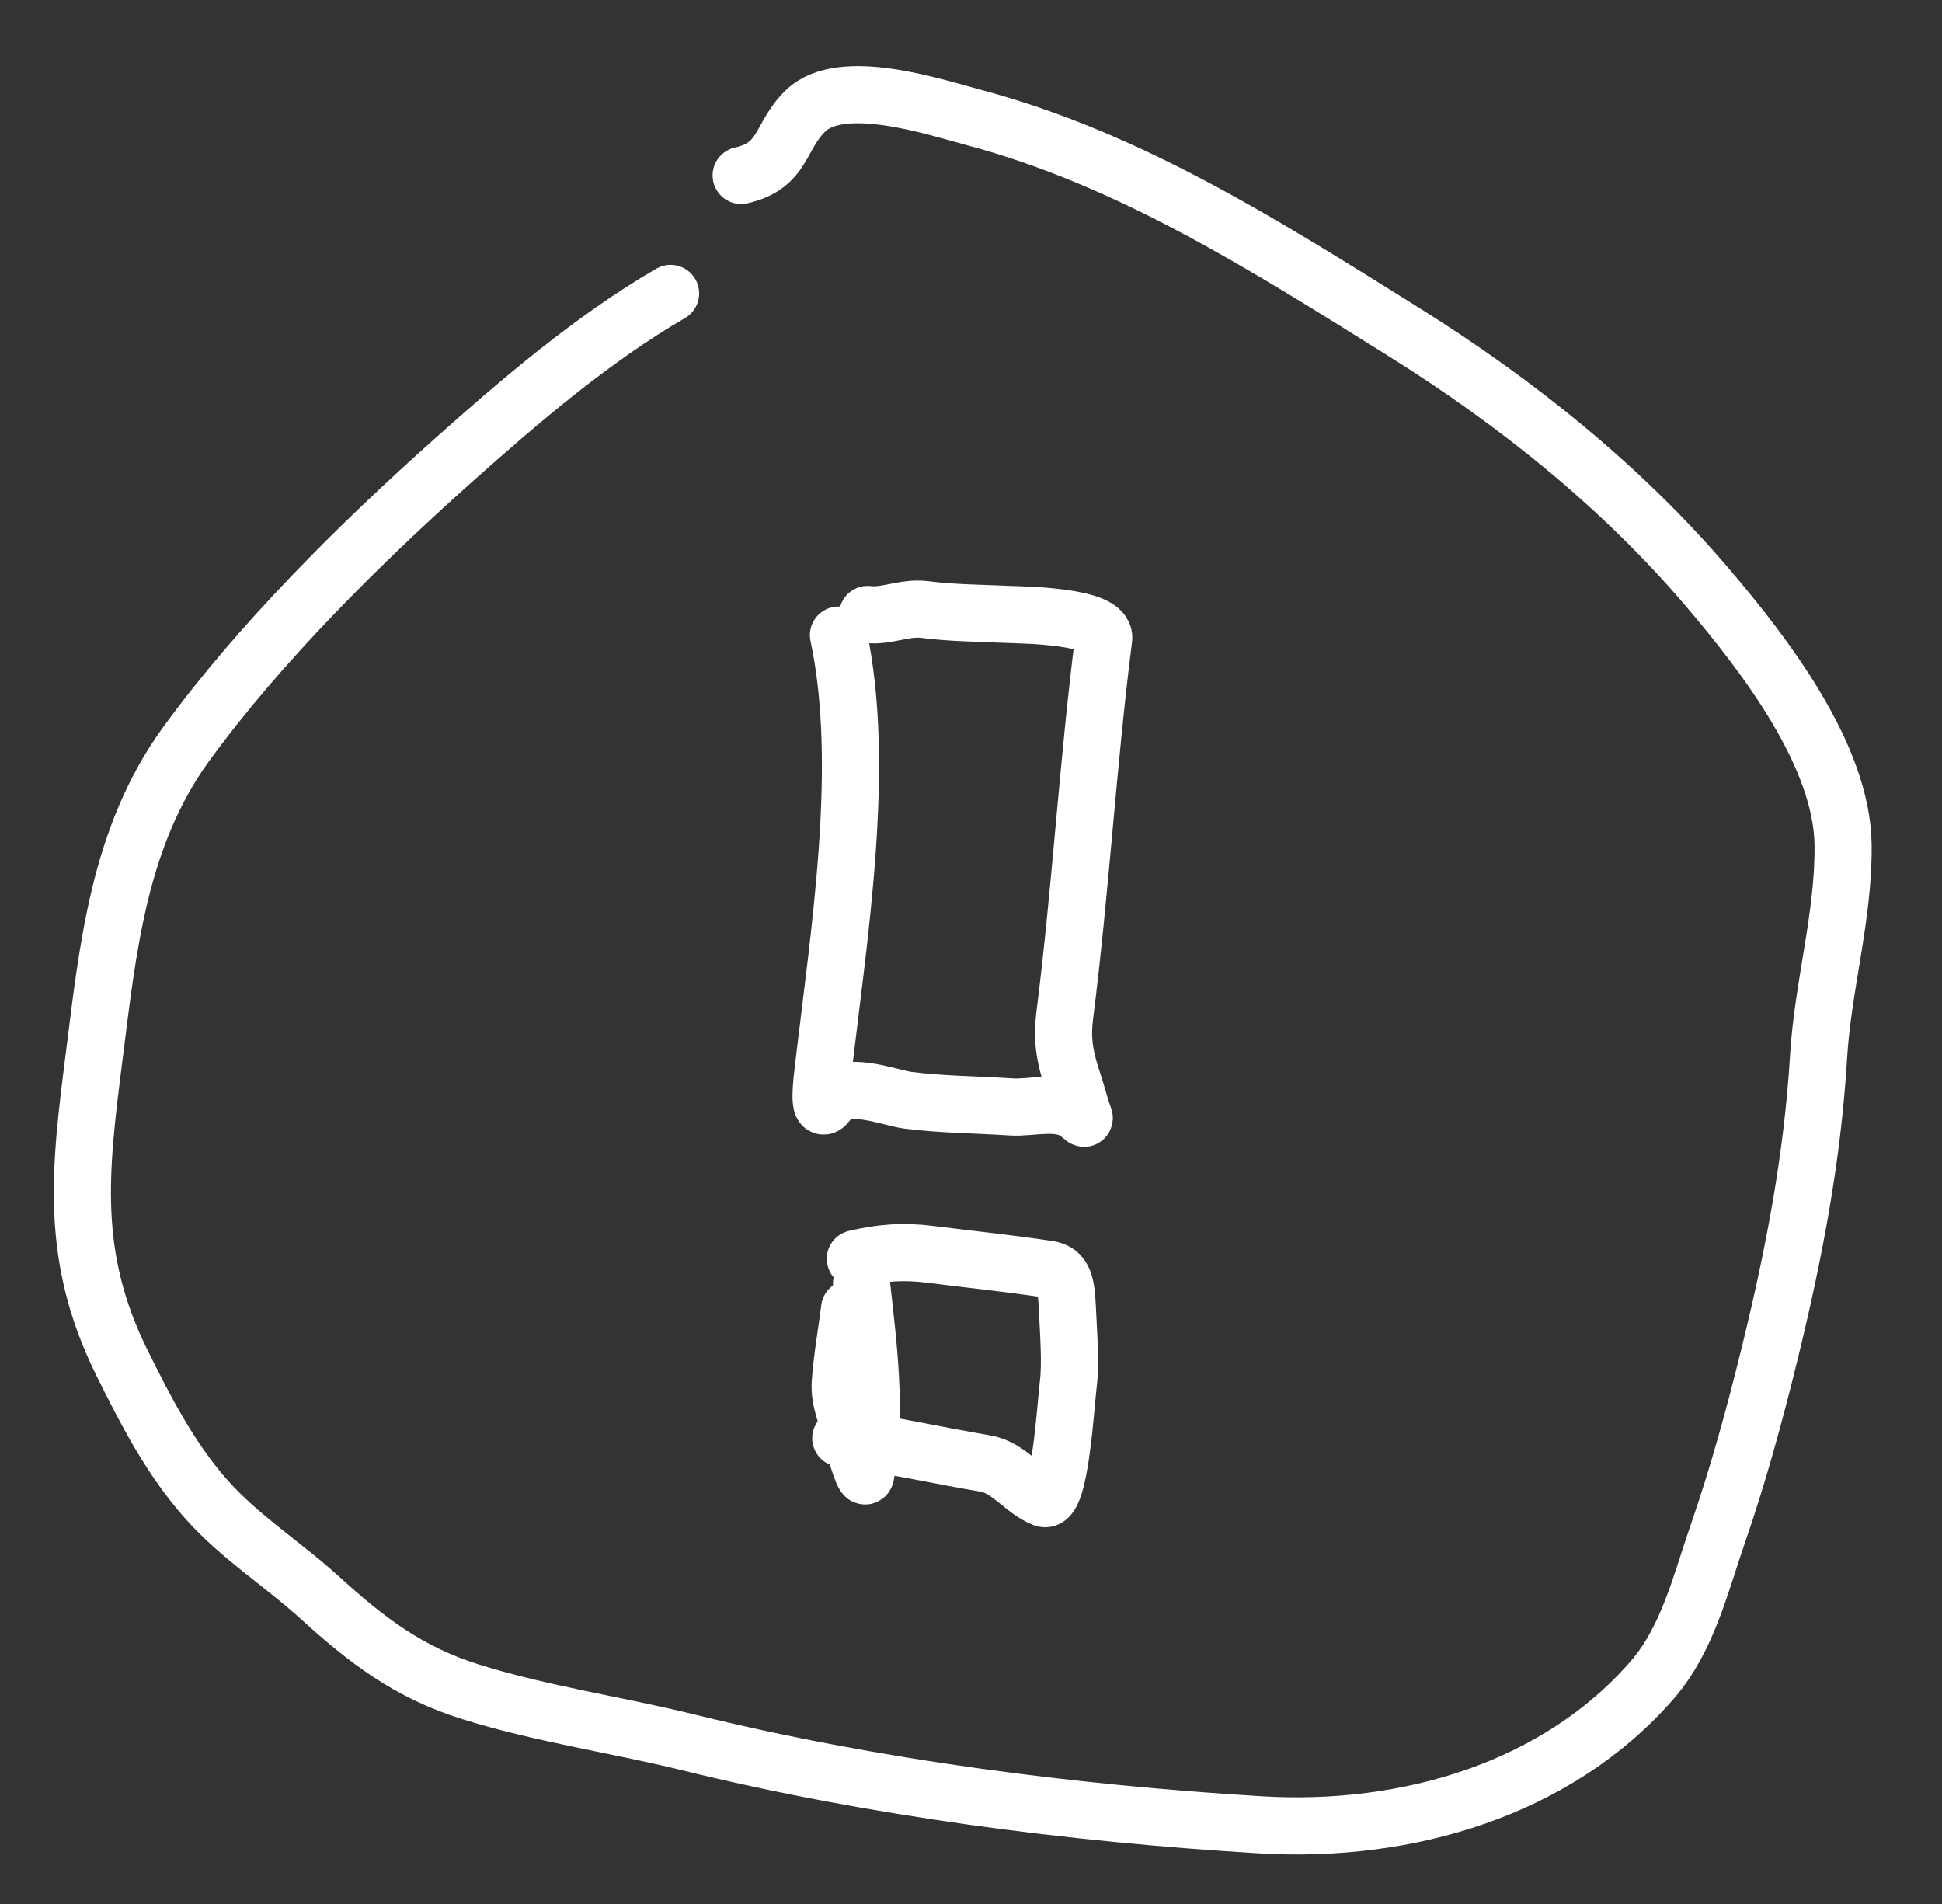 <svg width="102" height="100" viewBox="0 0 102 100" fill="none" xmlns="http://www.w3.org/2000/svg">
<rect x="0" y="0" width="102" height="100" fill="#333333" stroke="none"/>
<path d="M35.221 15.41C31.104 17.802 27.275 21.086 23.804 24.183C18.854 28.599 13.635 33.784 9.786 39.069C6.234 43.947 5.665 49.813 4.941 55.526C4.192 61.433 3.628 65.969 6.398 71.559C7.631 74.049 8.929 76.589 10.824 78.73C12.583 80.719 14.834 82.128 16.8 83.913C19.248 86.136 21.438 87.832 24.733 88.862C28.449 90.024 32.376 90.582 36.162 91.515C45.822 93.894 56.255 95.243 66.203 95.841C73.948 96.307 81.82 93.946 86.784 88.23C88.64 86.092 89.313 83.193 90.202 80.628C91.294 77.475 92.165 74.285 92.957 71.053C94.225 65.88 95.201 60.797 95.518 55.492C95.74 51.786 96.849 48.1 96.805 44.379C96.75 39.681 92.722 34.429 89.694 30.869C85.203 25.59 79.656 21.128 73.635 17.373C66.6 12.985 59.38 8.36 51.159 6.173C49.105 5.627 44.219 3.987 42.32 5.812C40.921 7.156 41.215 8.693 38.927 9.214" stroke="white" stroke-width="3" stroke-linecap="round"/>
<path d="M44.038 33.356C45.507 40.233 44.062 49.088 43.232 56.228C43.197 56.523 42.894 58.786 43.488 57.876C44.293 56.641 46.699 57.662 47.685 57.787C49.492 58.016 51.314 58.021 53.132 58.14C54.147 58.206 55.589 57.761 56.521 58.41C57.143 58.843 56.98 58.971 56.706 57.972C56.267 56.372 55.675 55.298 55.918 53.38C56.766 46.695 57.12 40.229 57.968 33.542C58.121 32.334 53.696 32.303 52.974 32.27C51.494 32.202 50.048 32.201 48.575 32.014C47.5 31.878 46.566 32.398 45.571 32.272" stroke="white" stroke-width="3" stroke-linecap="round"/>
<path d="M45.248 67.415C45.577 70.403 46.103 74.314 45.466 77.479C45.391 77.85 44.72 75.527 44.67 75.266C44.507 74.418 44.064 73.562 44.132 72.621C44.224 71.336 44.463 70.011 44.625 68.731" stroke="white" stroke-width="3" stroke-linecap="round"/>
<path d="M44.925 66.112C46.272 65.788 47.451 65.7 48.877 65.881C50.938 66.142 53.007 66.355 55.062 66.665C55.913 66.793 56.006 67.469 56.066 68.806C56.115 69.919 56.249 71.595 56.109 72.698C55.974 73.764 55.682 79.05 54.812 78.699C53.714 78.257 52.972 77.072 51.765 76.868C49.225 76.44 46.718 75.862 44.16 75.538" stroke="white" stroke-width="3" stroke-linecap="round"/>
</svg>
